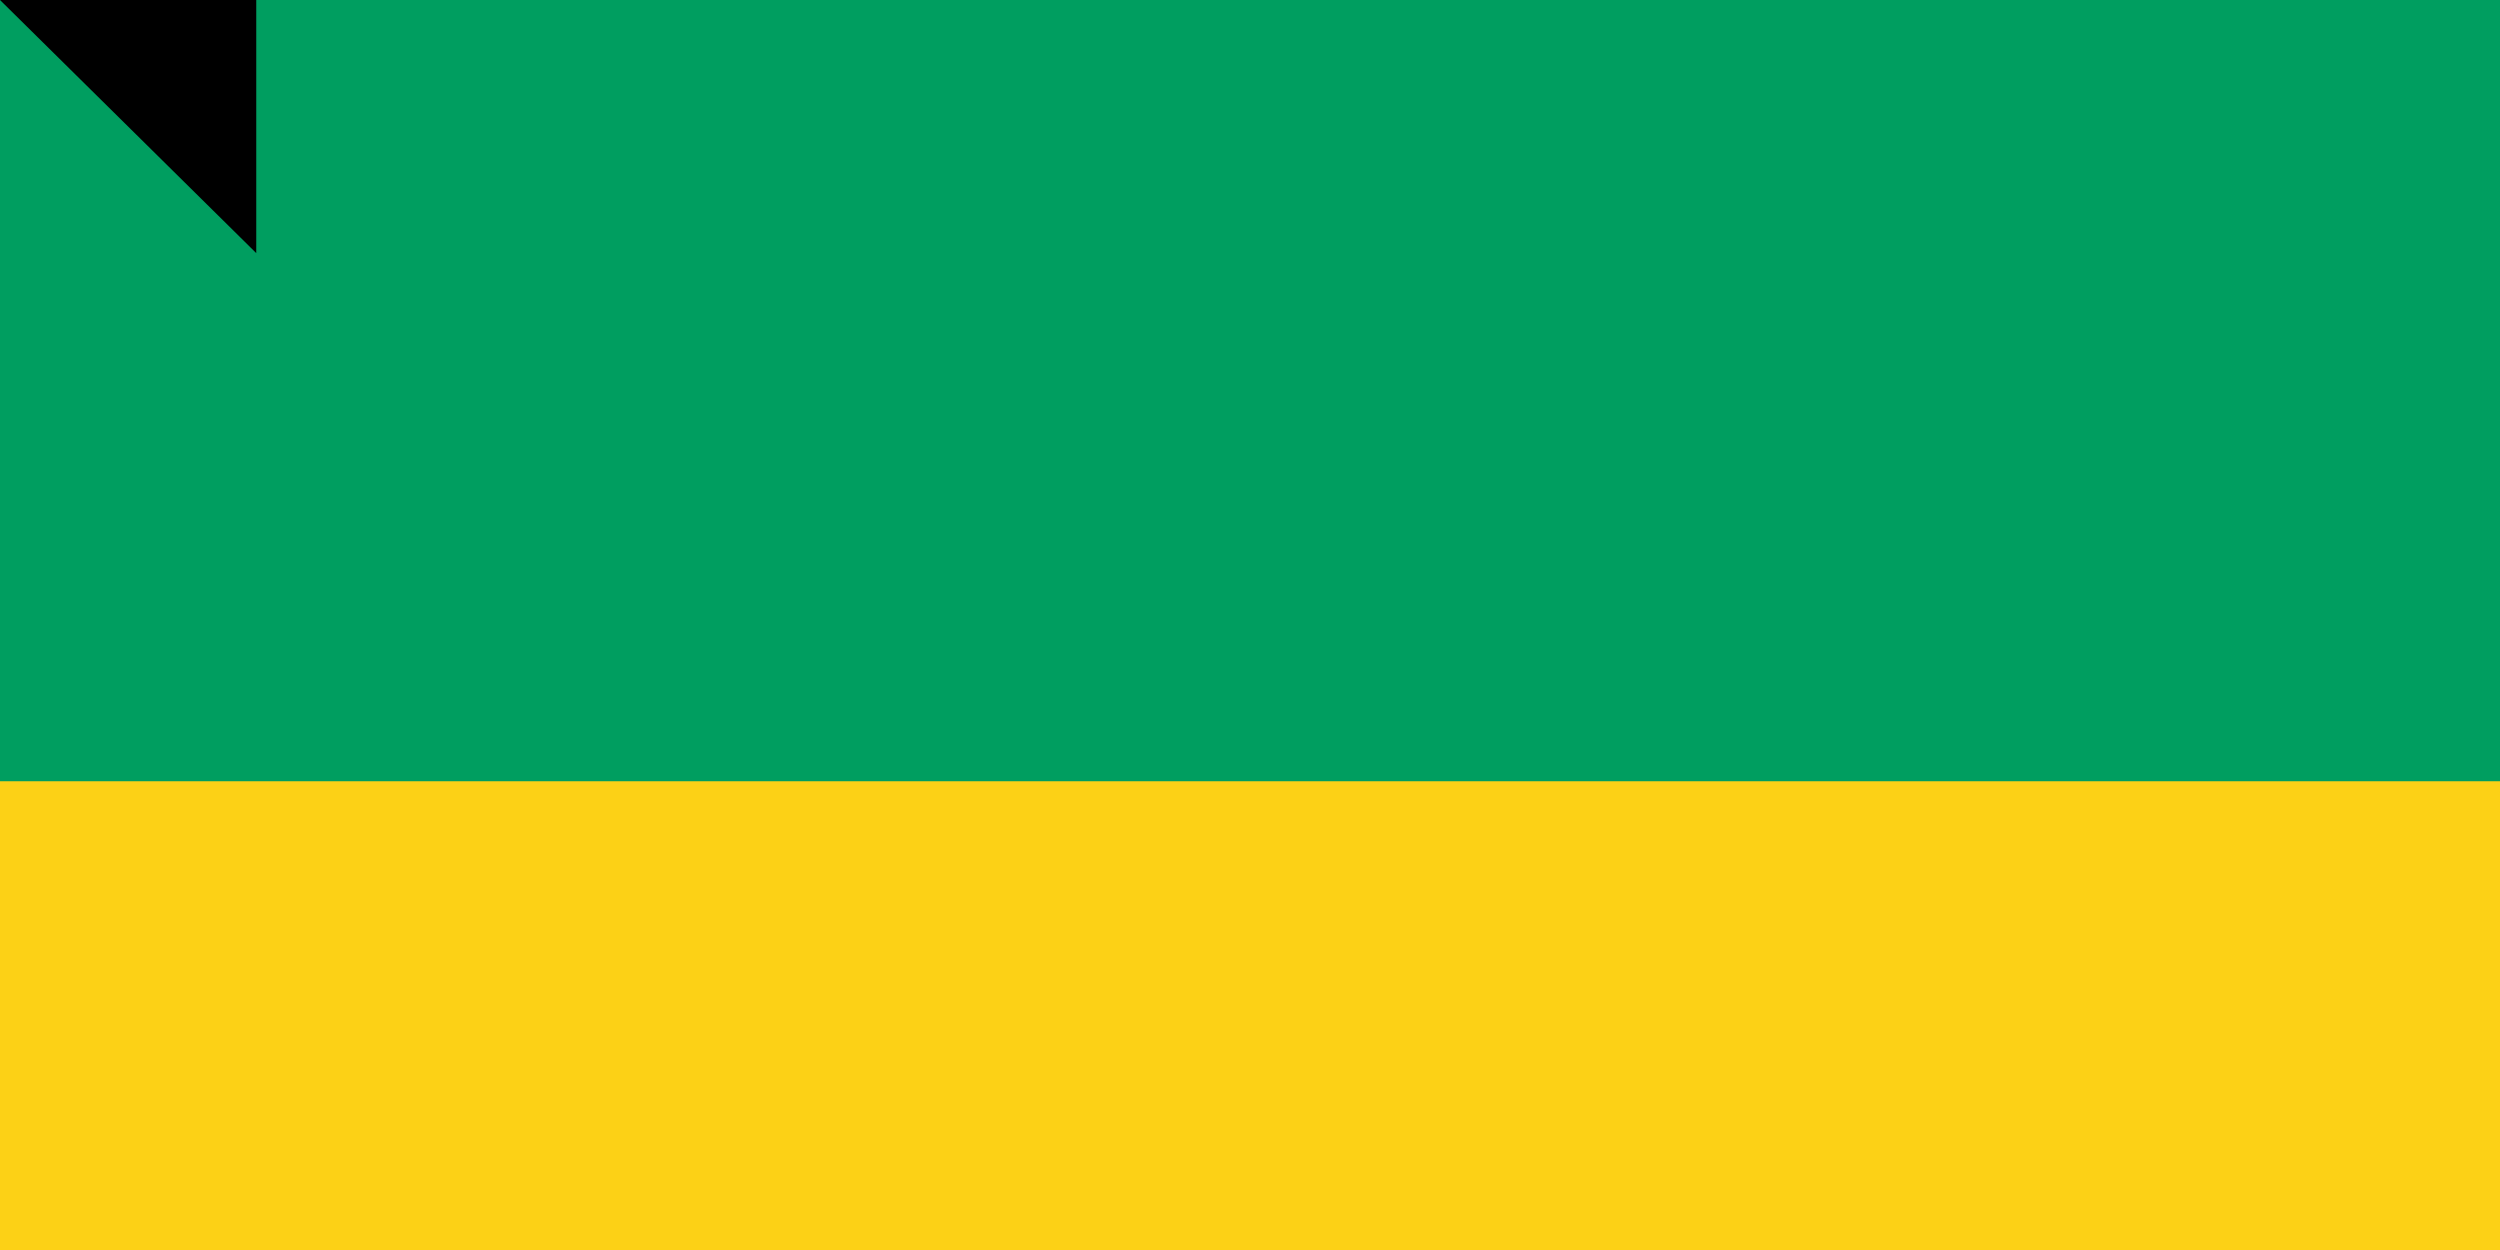 <svg xmlns="http://www.w3.org/2000/svg" width="800" height="400"><path fill="#3a75c4" d="M0 0h1000v750H0z"/><path fill="#fcd116" d="M0 0h1000v500H0z"/><path fill="#009e60" d="M0 0h1000v250H0z"/><path id="path-b792" d="m m0 82 m0 81 m0 65 m0 65 m0 65 m0 65 m0 65 m0 65 m0 65 m0 65 m0 65 m0 65 m0 65 m0 65 m0 65 m0 65 m0 65 m0 65 m0 65 m0 65 m0 81 m0 122 m0 118 m0 87 m0 50 m0 88 m0 98 m0 74 m0 72 m0 43 m0 89 m0 52 m0 113 m0 114 m0 55 m0 48 m0 99 m0 55 m0 70 m0 100 m0 110 m0 72 m0 48 m0 51 m0 114 m0 97 m0 82 m0 105 m0 98 m0 83 m0 98 m0 98 m0 54 m0 104 m0 111 m0 66 m0 107 m0 82 m0 84 m0 118 m0 110 m0 85 m0 86 m0 119 m0 55 m0 116 m0 120 m0 52 m0 85 m0 53 m0 79 m0 98 m0 55 m0 101 m0 53 m0 49 m0 112 m0 68 m0 100 m0 80 m0 98 m0 79 m0 114 m0 82 m0 53 m0 103 m0 61 m0 61"/>
</svg>